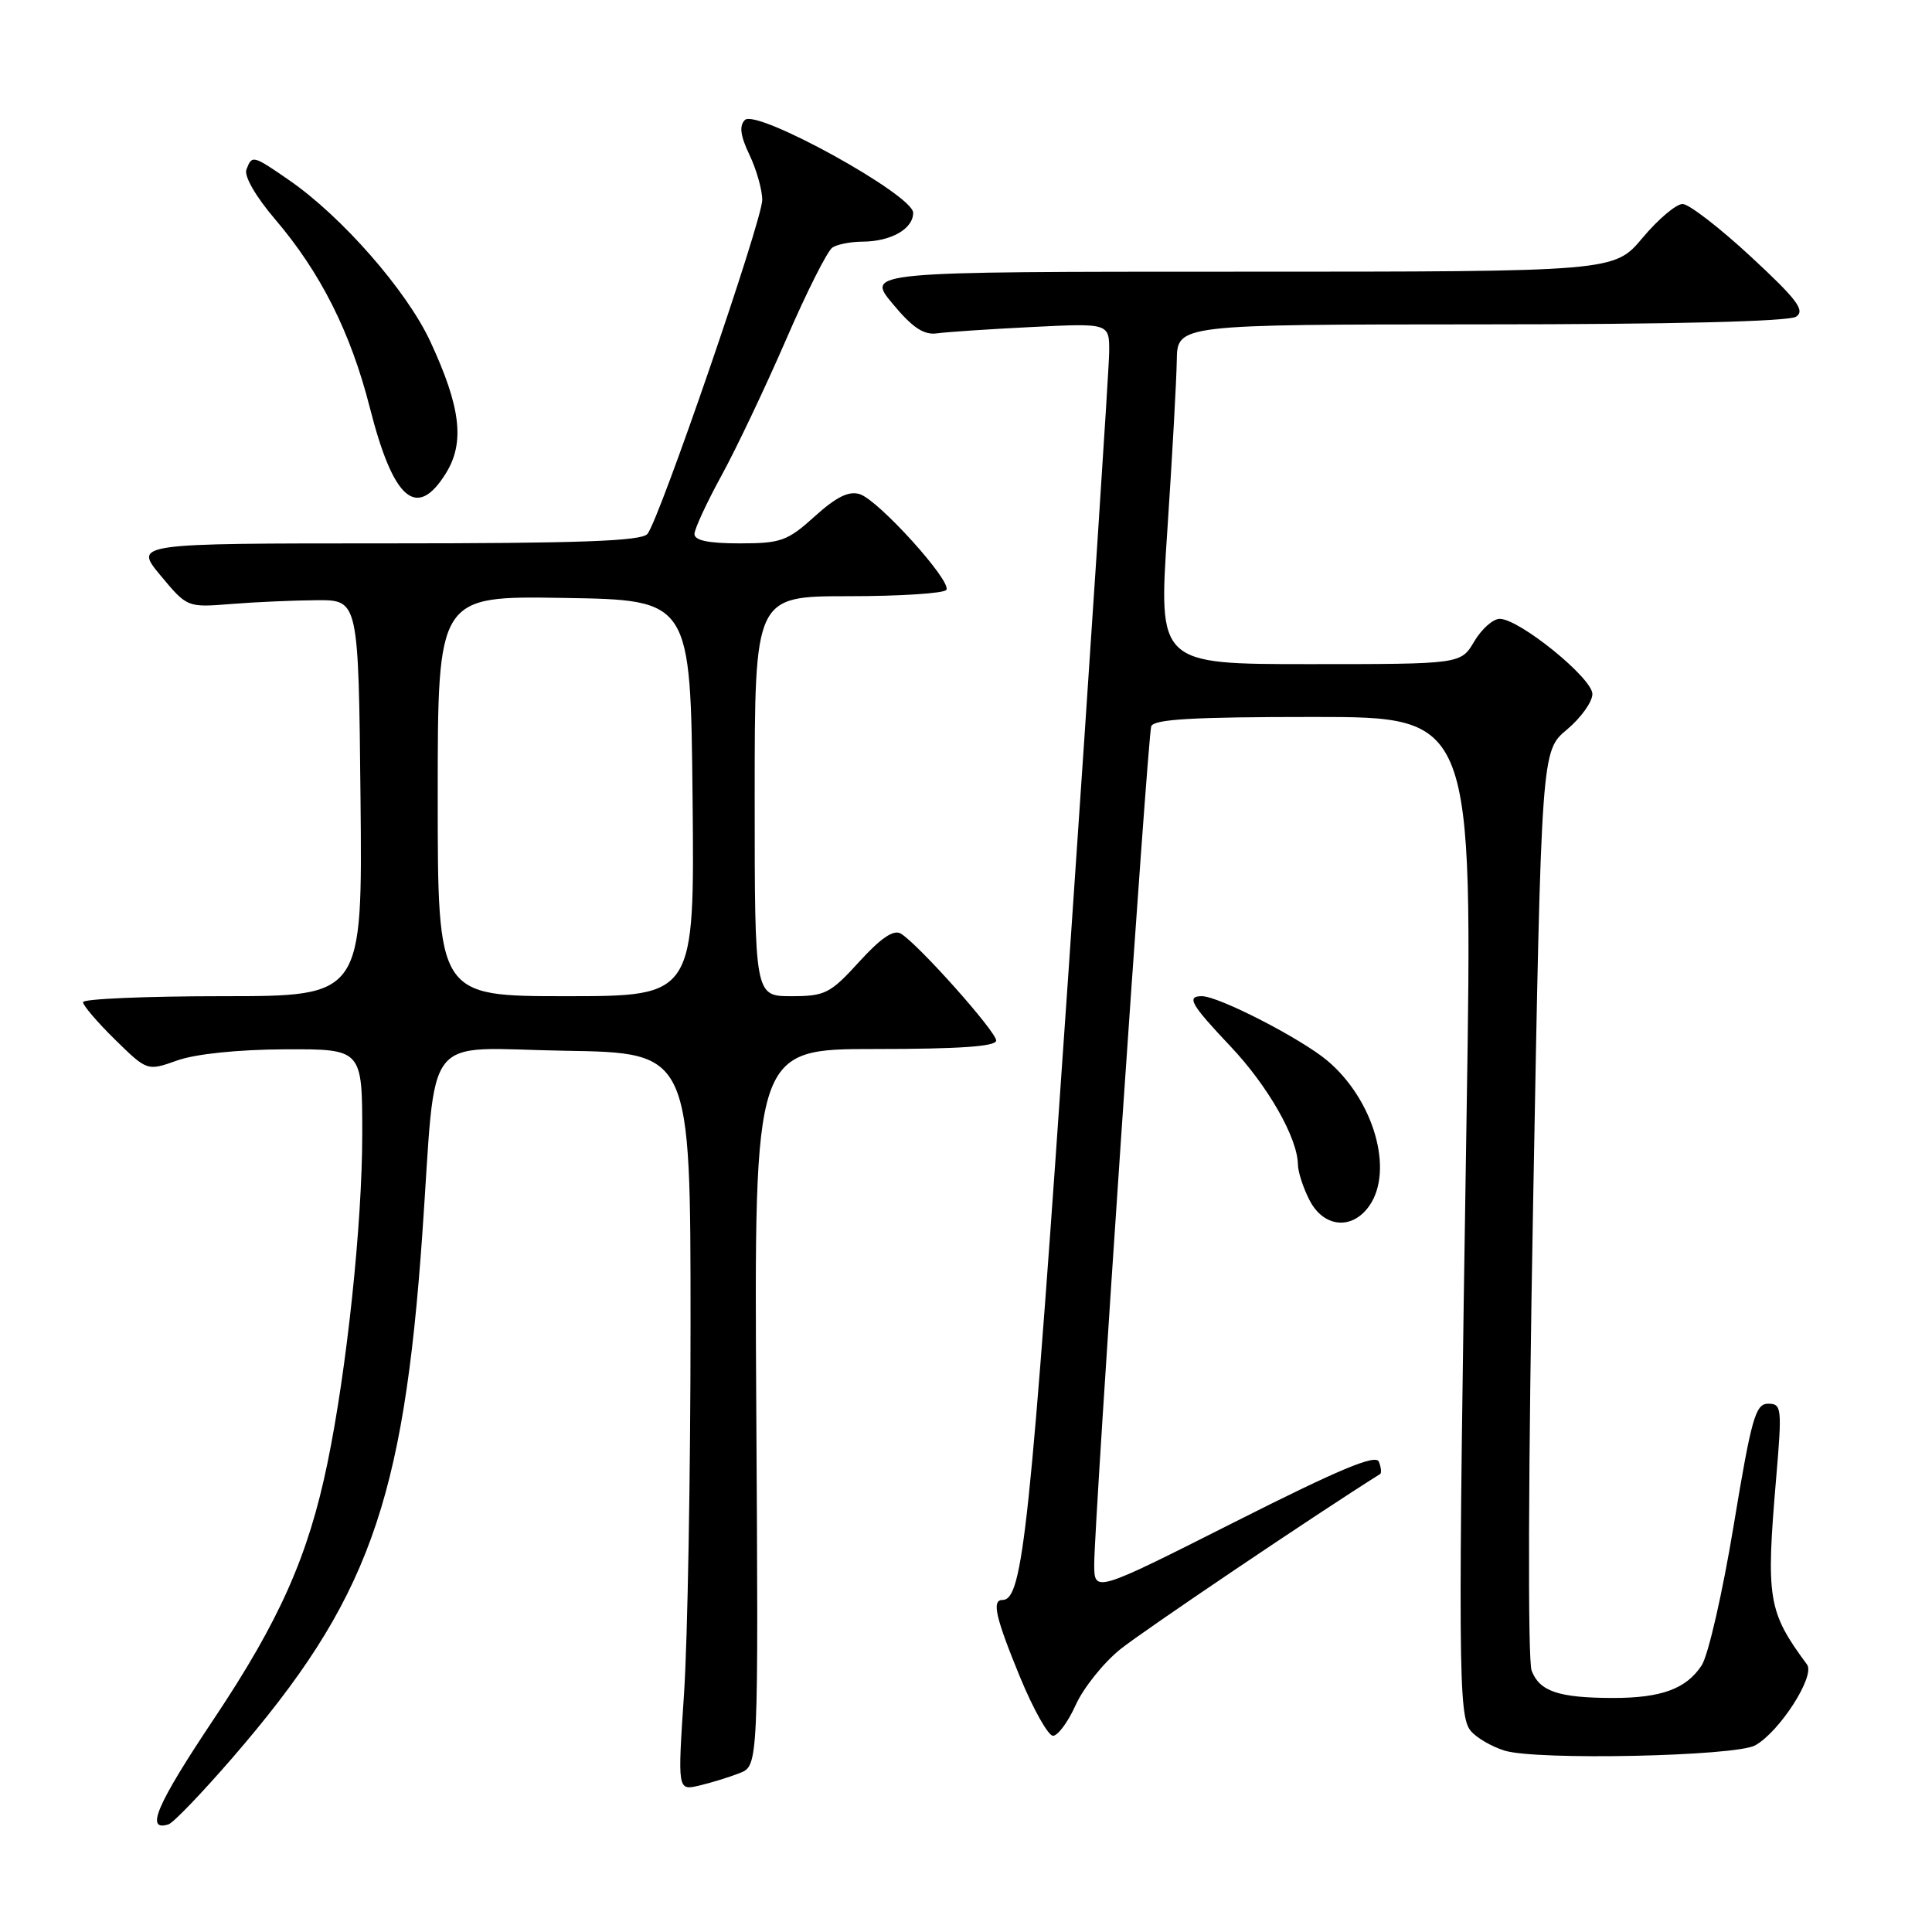 <?xml version="1.0" encoding="UTF-8" standalone="no"?>
<!DOCTYPE svg PUBLIC "-//W3C//DTD SVG 1.1//EN" "http://www.w3.org/Graphics/SVG/1.1/DTD/svg11.dtd" >
<svg xmlns="http://www.w3.org/2000/svg" xmlns:xlink="http://www.w3.org/1999/xlink" version="1.1" viewBox="0 0 256 256">
 <g >
 <path fill="currentColor"
d=" M 30.79 232.93 C 48.77 212.14 53.46 199.20 55.96 163.50 C 57.88 136.10 55.69 138.91 74.85 139.23 C 91.50 139.50 91.50 139.50 91.50 175.50 C 91.50 195.30 91.11 217.30 90.64 224.39 C 89.78 237.27 89.78 237.27 92.64 236.60 C 94.21 236.23 96.62 235.49 98.00 234.95 C 100.50 233.97 100.50 233.97 100.21 186.48 C 99.93 139.00 99.93 139.00 115.96 139.00 C 127.10 139.00 132.00 138.66 132.00 137.88 C 132.00 136.68 121.61 125.03 119.35 123.70 C 118.41 123.14 116.68 124.32 113.84 127.45 C 110.01 131.65 109.33 132.00 104.85 132.00 C 100.00 132.00 100.00 132.00 100.00 105.50 C 100.00 79.00 100.00 79.00 112.44 79.00 C 119.28 79.00 125.12 78.62 125.40 78.16 C 126.12 77.00 116.41 66.27 113.93 65.48 C 112.48 65.02 110.82 65.83 107.96 68.42 C 104.34 71.69 103.47 72.00 98.00 72.00 C 93.85 72.00 92.01 71.61 92.02 70.75 C 92.04 70.06 93.65 66.58 95.61 63.00 C 97.57 59.42 101.41 51.33 104.15 45.02 C 106.88 38.71 109.65 33.20 110.31 32.79 C 110.96 32.37 112.77 32.02 114.32 32.02 C 118.07 31.99 121.00 30.33 121.00 28.20 C 121.00 25.82 100.23 14.37 98.70 15.90 C 97.93 16.67 98.10 17.99 99.31 20.52 C 100.24 22.47 101.00 25.16 101.00 26.49 C 101.00 29.21 87.39 68.80 85.79 70.75 C 85.00 71.70 76.84 72.00 51.25 72.00 C 17.74 72.00 17.74 72.00 21.27 76.25 C 24.81 80.50 24.81 80.50 30.65 80.03 C 33.87 79.77 38.98 79.55 42.00 79.53 C 47.50 79.50 47.50 79.50 47.77 105.75 C 48.03 132.00 48.03 132.00 29.52 132.00 C 19.33 132.00 11.00 132.36 11.00 132.79 C 11.00 133.23 12.91 135.46 15.25 137.76 C 19.51 141.93 19.51 141.93 23.50 140.51 C 25.93 139.65 31.54 139.07 37.75 139.04 C 48.00 139.00 48.00 139.00 48.00 150.28 C 48.00 162.13 45.96 181.43 43.39 193.87 C 40.85 206.17 37.06 214.71 28.33 227.78 C 20.74 239.15 19.19 242.75 22.34 241.73 C 22.98 241.52 26.78 237.56 30.79 232.93 Z  M 232.57 231.27 C 235.81 229.47 240.56 222.07 239.44 220.56 C 234.25 213.53 233.98 211.89 235.36 195.75 C 236.14 186.55 236.08 186.00 234.29 186.00 C 232.61 186.00 232.08 187.88 229.72 202.13 C 228.26 211.00 226.35 219.34 225.48 220.67 C 223.43 223.79 220.12 225.00 213.68 224.99 C 206.52 224.97 204.00 224.12 202.95 221.37 C 202.42 219.98 202.50 194.65 203.15 159.26 C 204.24 99.50 204.24 99.50 207.62 96.68 C 209.48 95.12 211.00 93.00 211.00 91.96 C 211.00 89.85 201.31 82.00 198.72 82.00 C 197.83 82.00 196.32 83.35 195.34 85.00 C 193.57 88.00 193.57 88.00 173.53 88.00 C 153.49 88.00 153.49 88.00 154.68 70.25 C 155.33 60.49 155.89 50.36 155.93 47.75 C 156.00 43.00 156.00 43.00 196.25 42.98 C 221.55 42.98 237.06 42.60 238.00 41.96 C 239.22 41.14 238.12 39.68 232.00 34.01 C 227.88 30.19 223.81 27.05 222.96 27.03 C 222.12 27.02 219.73 29.03 217.66 31.50 C 213.90 36.00 213.90 36.00 164.32 36.00 C 114.74 36.00 114.74 36.00 118.28 40.25 C 120.91 43.42 122.41 44.42 124.16 44.17 C 125.44 43.99 131.11 43.61 136.75 43.33 C 147.00 42.82 147.00 42.82 146.97 46.66 C 146.96 48.77 144.54 85.60 141.60 128.50 C 136.49 203.00 135.54 212.00 132.84 212.00 C 131.38 212.00 131.90 214.29 135.17 222.25 C 136.93 226.51 138.89 230.00 139.53 230.00 C 140.17 230.00 141.53 228.16 142.54 225.91 C 143.56 223.66 146.21 220.34 148.44 218.54 C 151.40 216.15 174.57 200.52 182.87 195.32 C 183.08 195.19 183.01 194.46 182.71 193.69 C 182.31 192.65 177.50 194.66 163.59 201.68 C 145.00 211.06 145.00 211.06 144.99 207.28 C 144.97 201.96 152.06 97.77 152.54 96.25 C 152.84 95.30 158.04 95.00 174.05 95.00 C 195.16 95.00 195.16 95.00 194.33 147.75 C 193.18 221.15 193.22 227.35 194.88 229.35 C 195.63 230.26 197.66 231.44 199.38 231.97 C 203.64 233.28 229.95 232.72 232.57 231.27 Z  M 181.44 159.78 C 184.73 155.08 182.04 145.74 175.89 140.55 C 172.41 137.62 161.49 132.00 159.25 132.00 C 157.17 132.00 157.78 133.08 163.04 138.64 C 168.01 143.89 171.93 150.77 171.98 154.30 C 171.99 155.29 172.69 157.43 173.53 159.05 C 175.40 162.67 179.17 163.02 181.44 159.78 Z  M 59.06 62.75 C 61.62 58.66 61.07 53.96 57.00 45.21 C 53.86 38.48 45.30 28.70 38.32 23.88 C 33.48 20.54 33.40 20.52 32.65 22.47 C 32.32 23.33 33.88 26.04 36.44 29.04 C 42.49 36.13 46.46 44.03 49.00 54.00 C 52.11 66.25 55.20 68.93 59.06 62.75 Z  M 58.00 105.48 C 58.00 78.95 58.00 78.95 74.75 79.23 C 91.50 79.50 91.50 79.50 91.77 105.75 C 92.03 132.00 92.03 132.00 75.02 132.00 C 58.00 132.00 58.00 132.00 58.00 105.48 Z "/>
</g>
</svg>